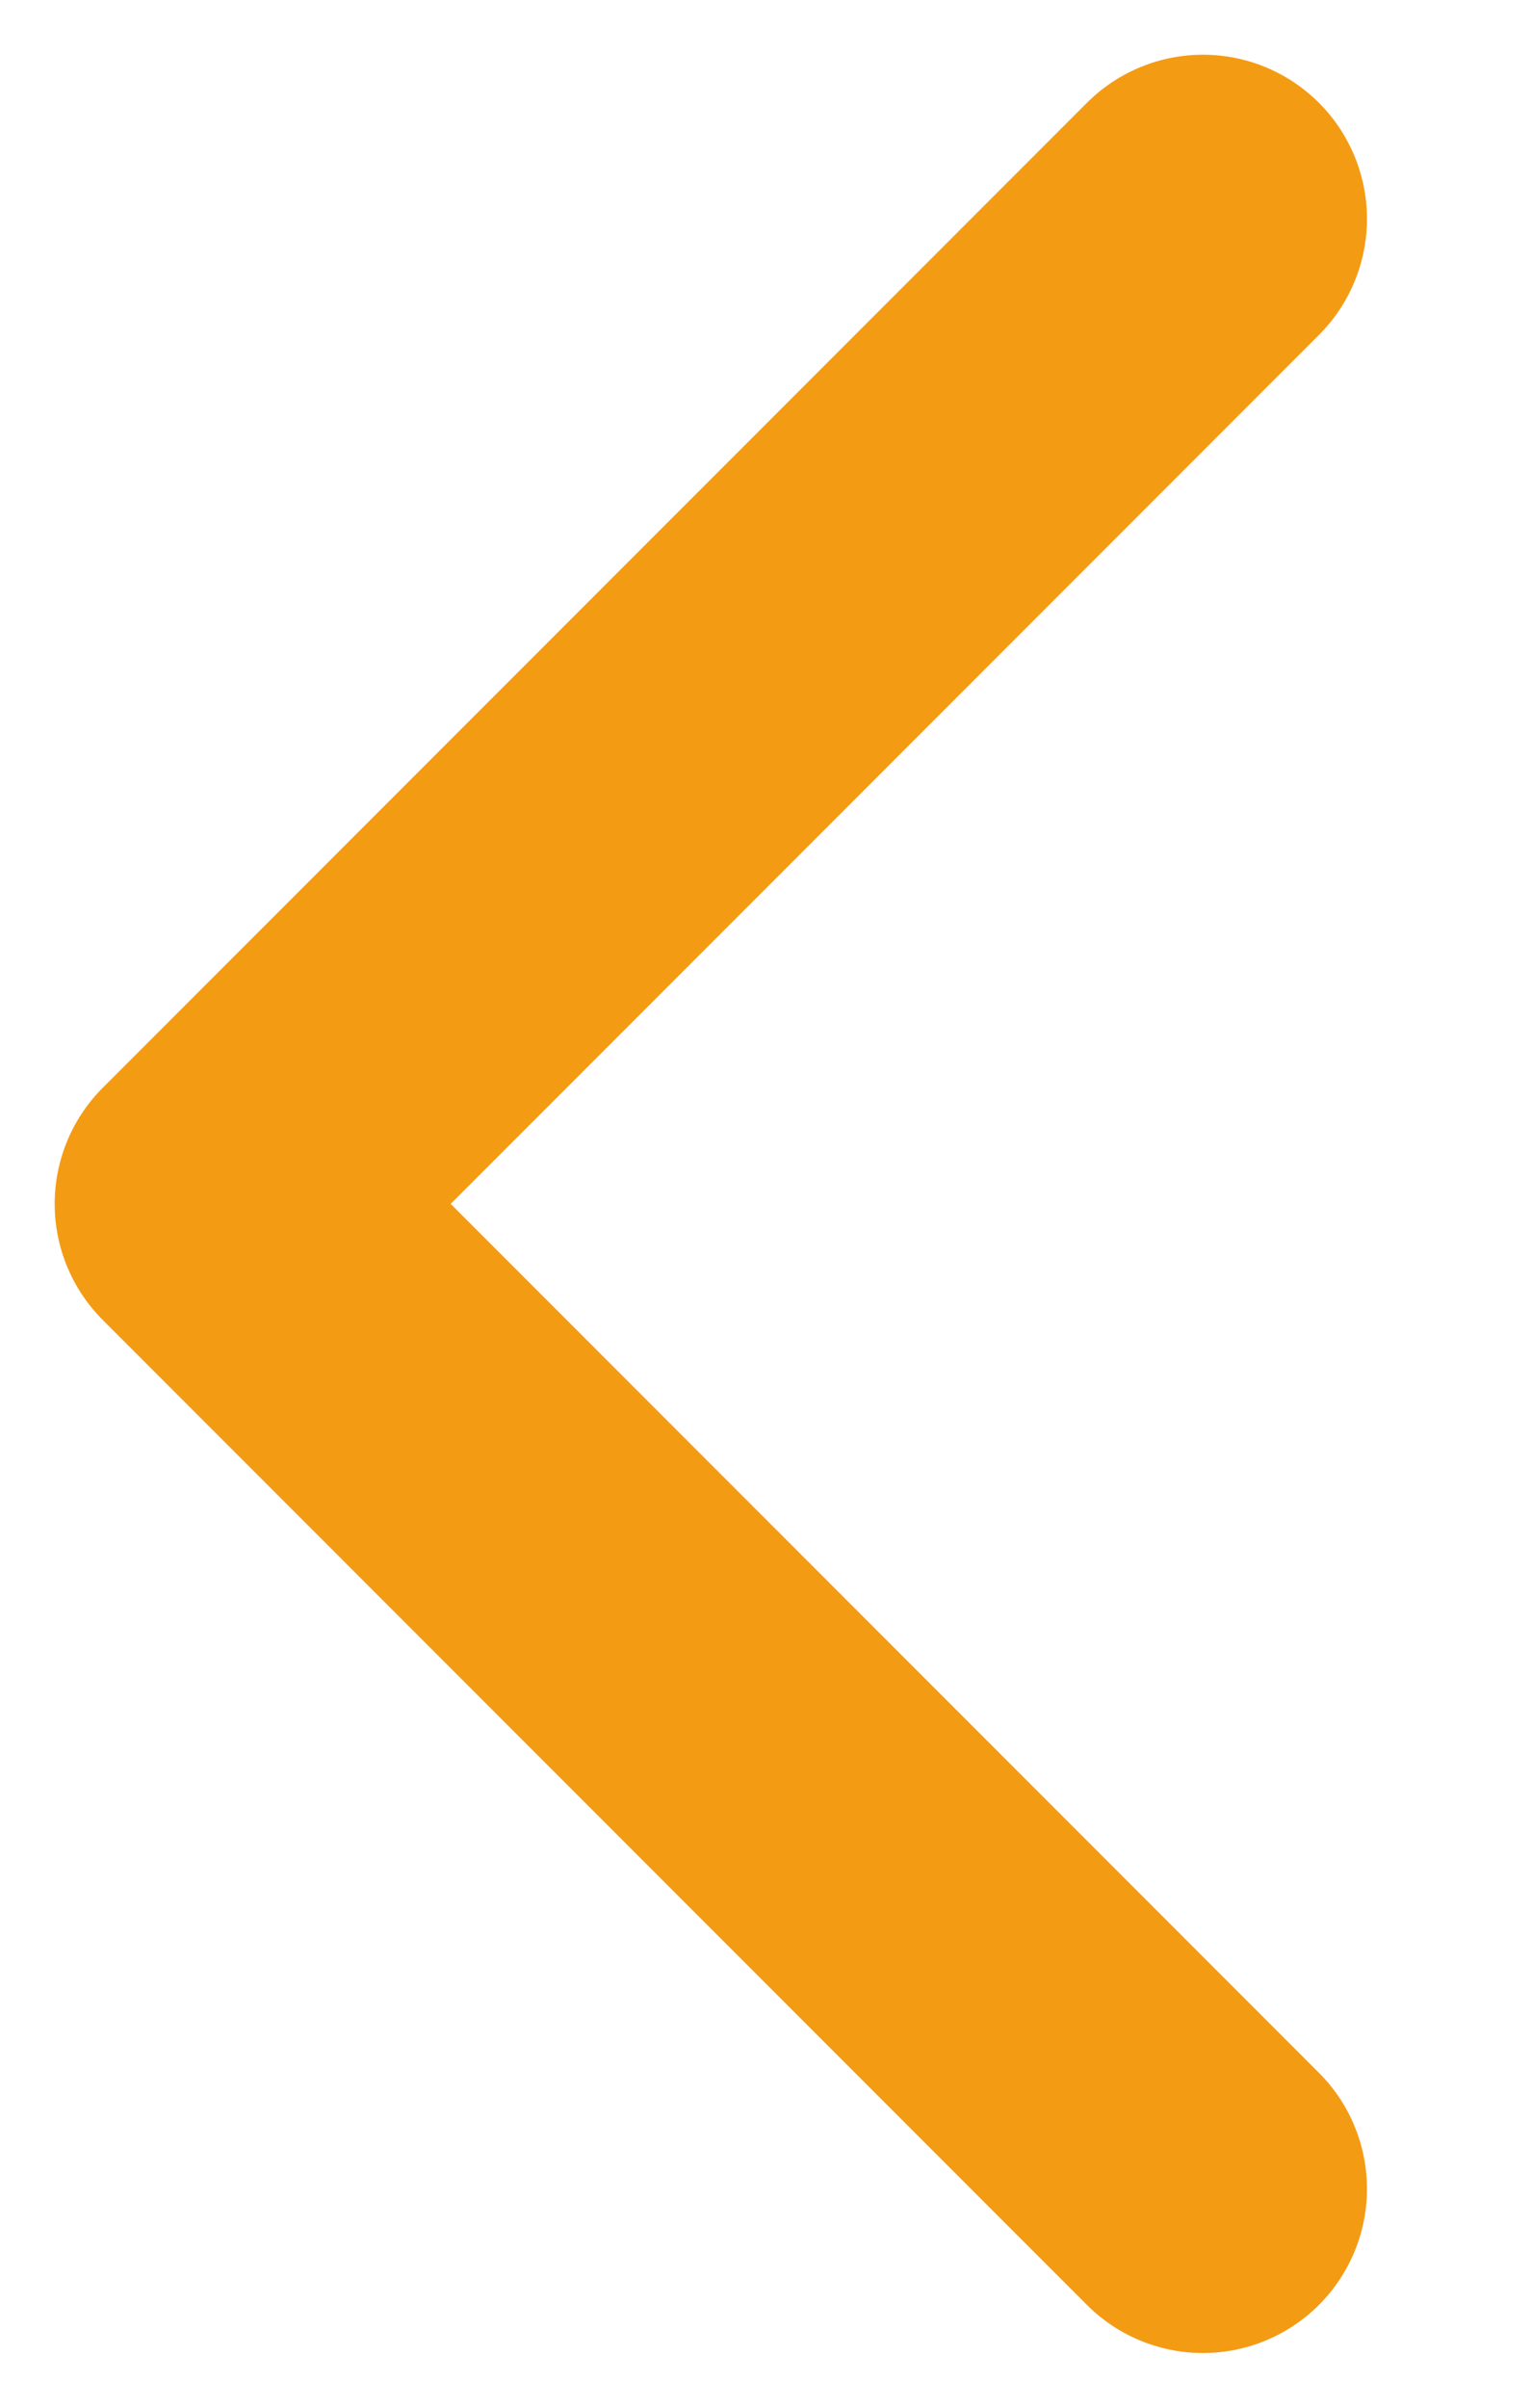 <svg width="7" height="11" viewBox="0 0 7 11" fill="none" xmlns="http://www.w3.org/2000/svg">
<path d="M5.5 1L1 5.5L5.5 10" stroke="#F49B14" stroke-width="1.5" stroke-linecap="round" stroke-linejoin="round"/>
</svg>
